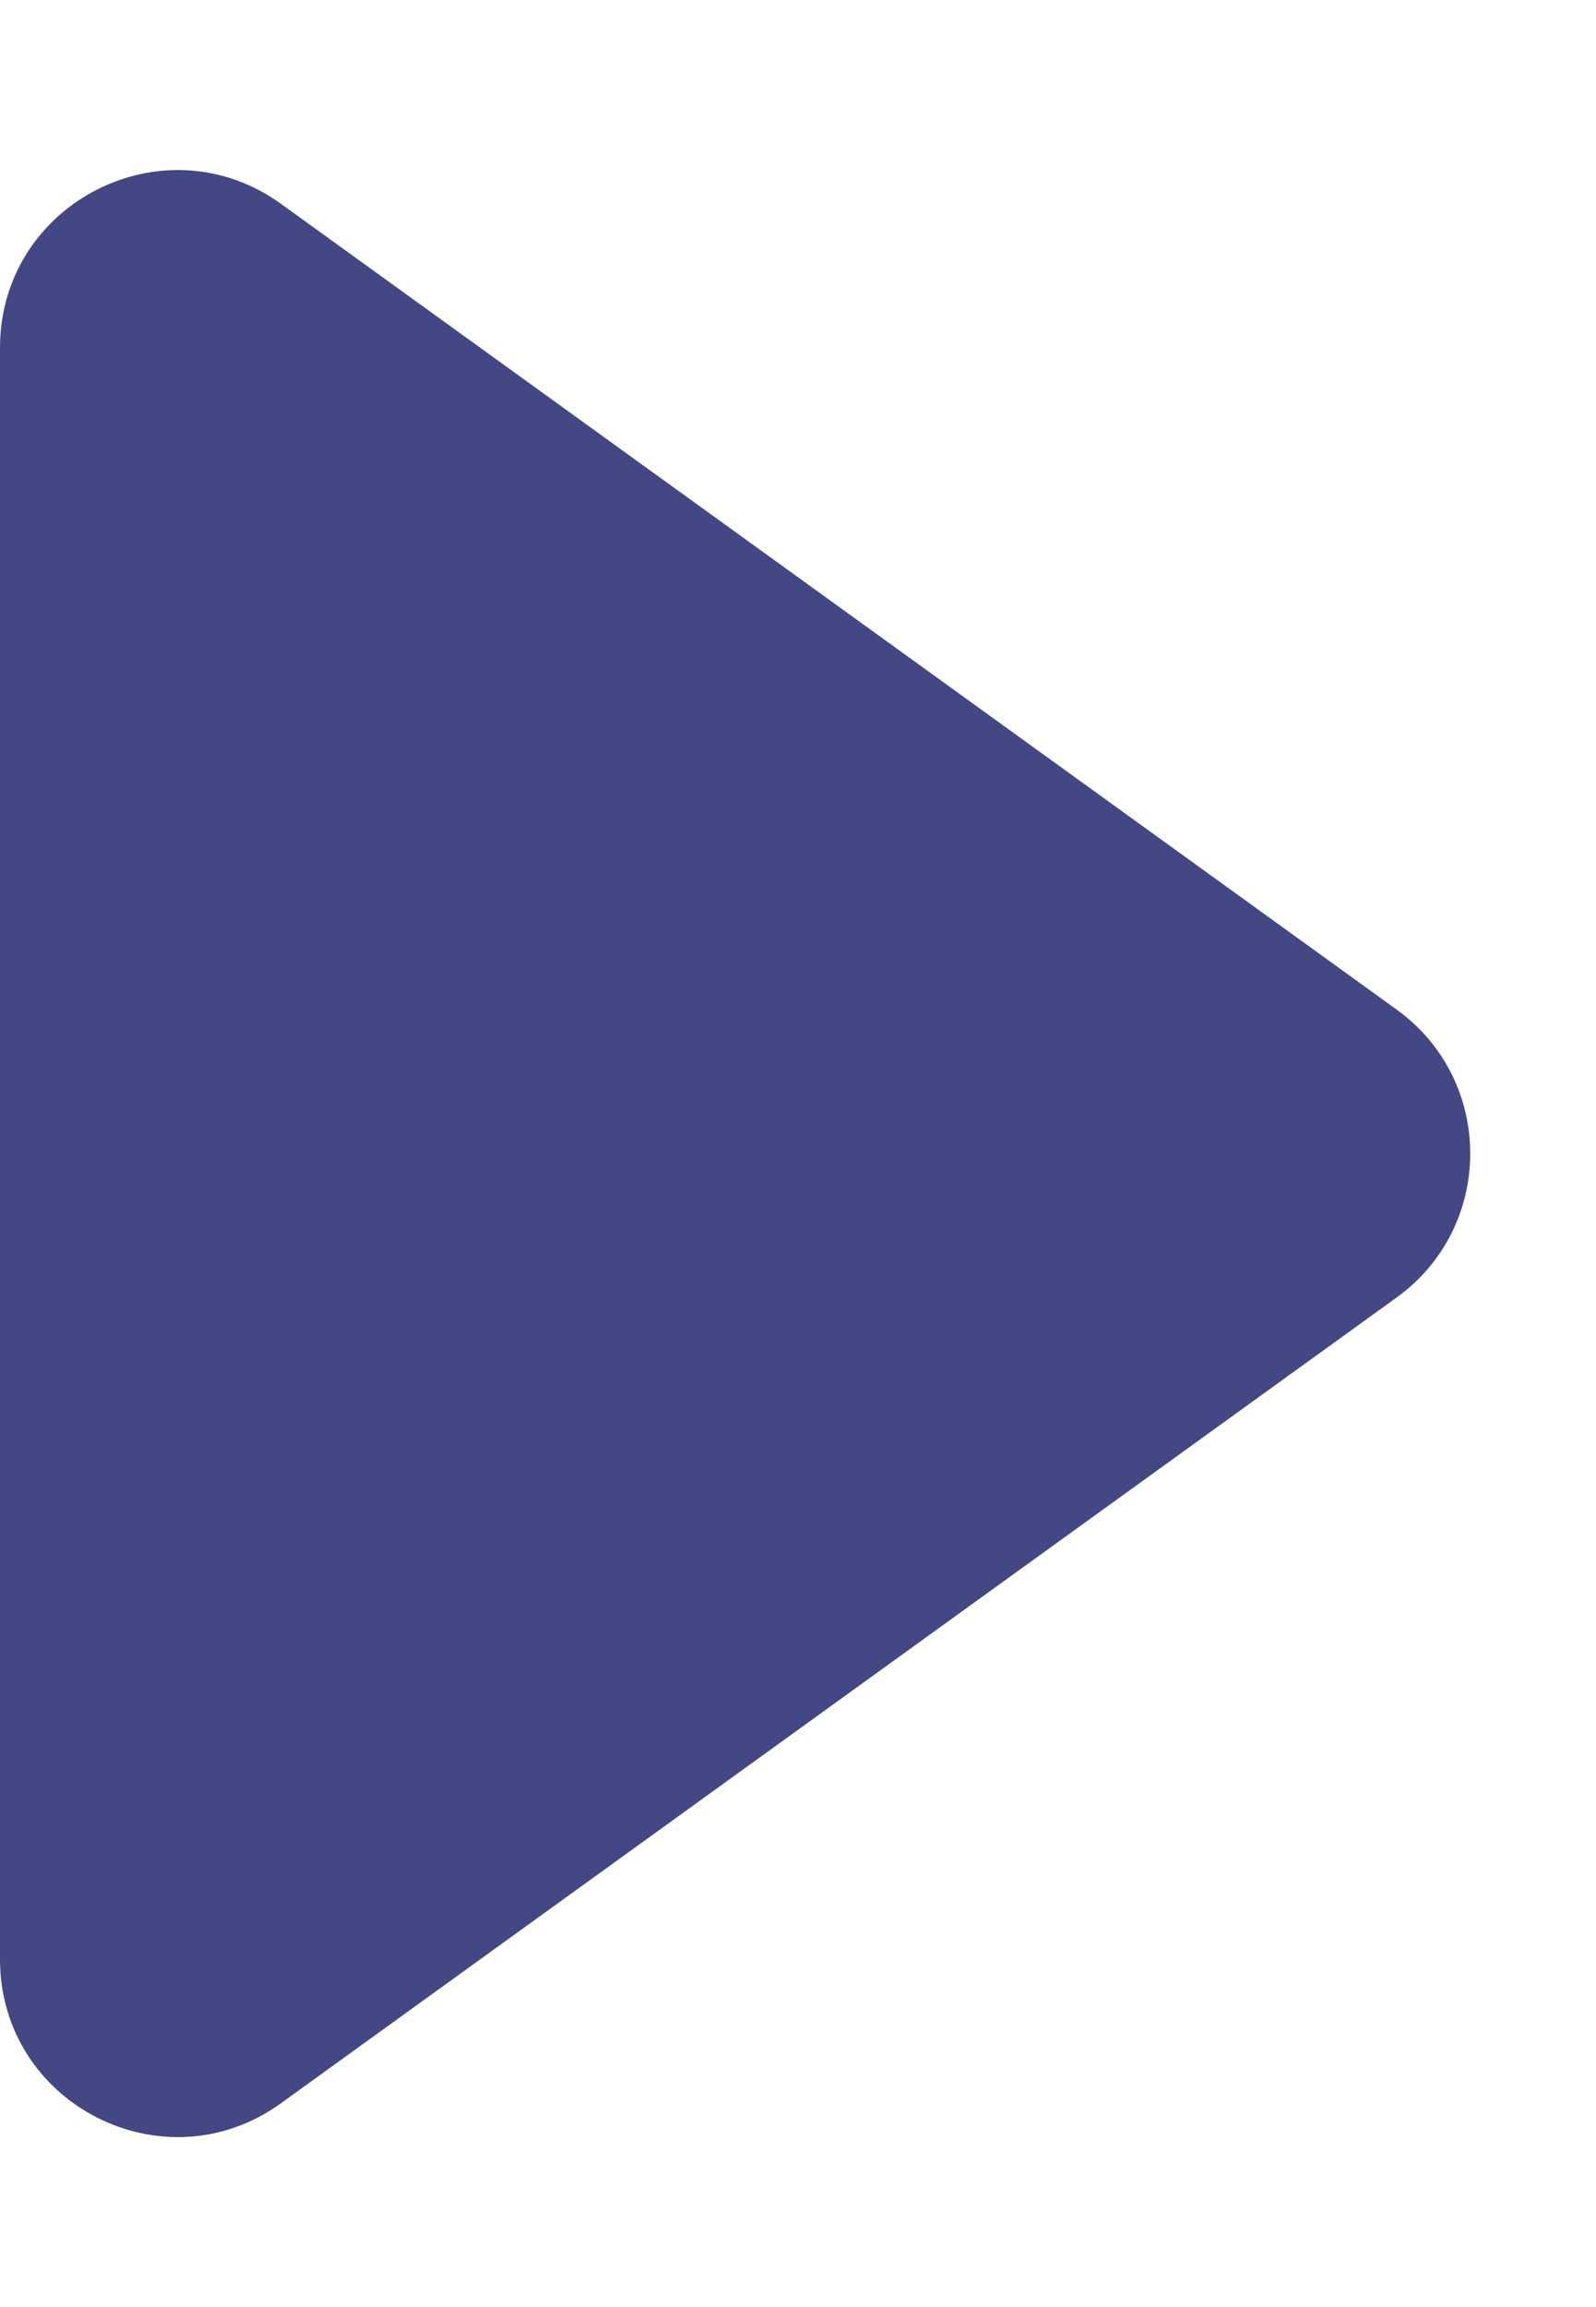 <svg width="9" height="13" viewBox="0 0 9 13" fill="none" xmlns="http://www.w3.org/2000/svg">
<path d="M7.876 5.689C8.429 6.088 8.429 6.912 7.876 7.311L1.585 11.851C0.924 12.329 -5.61949e-07 11.856 -5.26297e-07 11.04L-1.29373e-07 1.96C-9.3722e-08 1.144 0.924 0.672 1.585 1.149L7.876 5.689Z" fill="#434784"/>
</svg>
